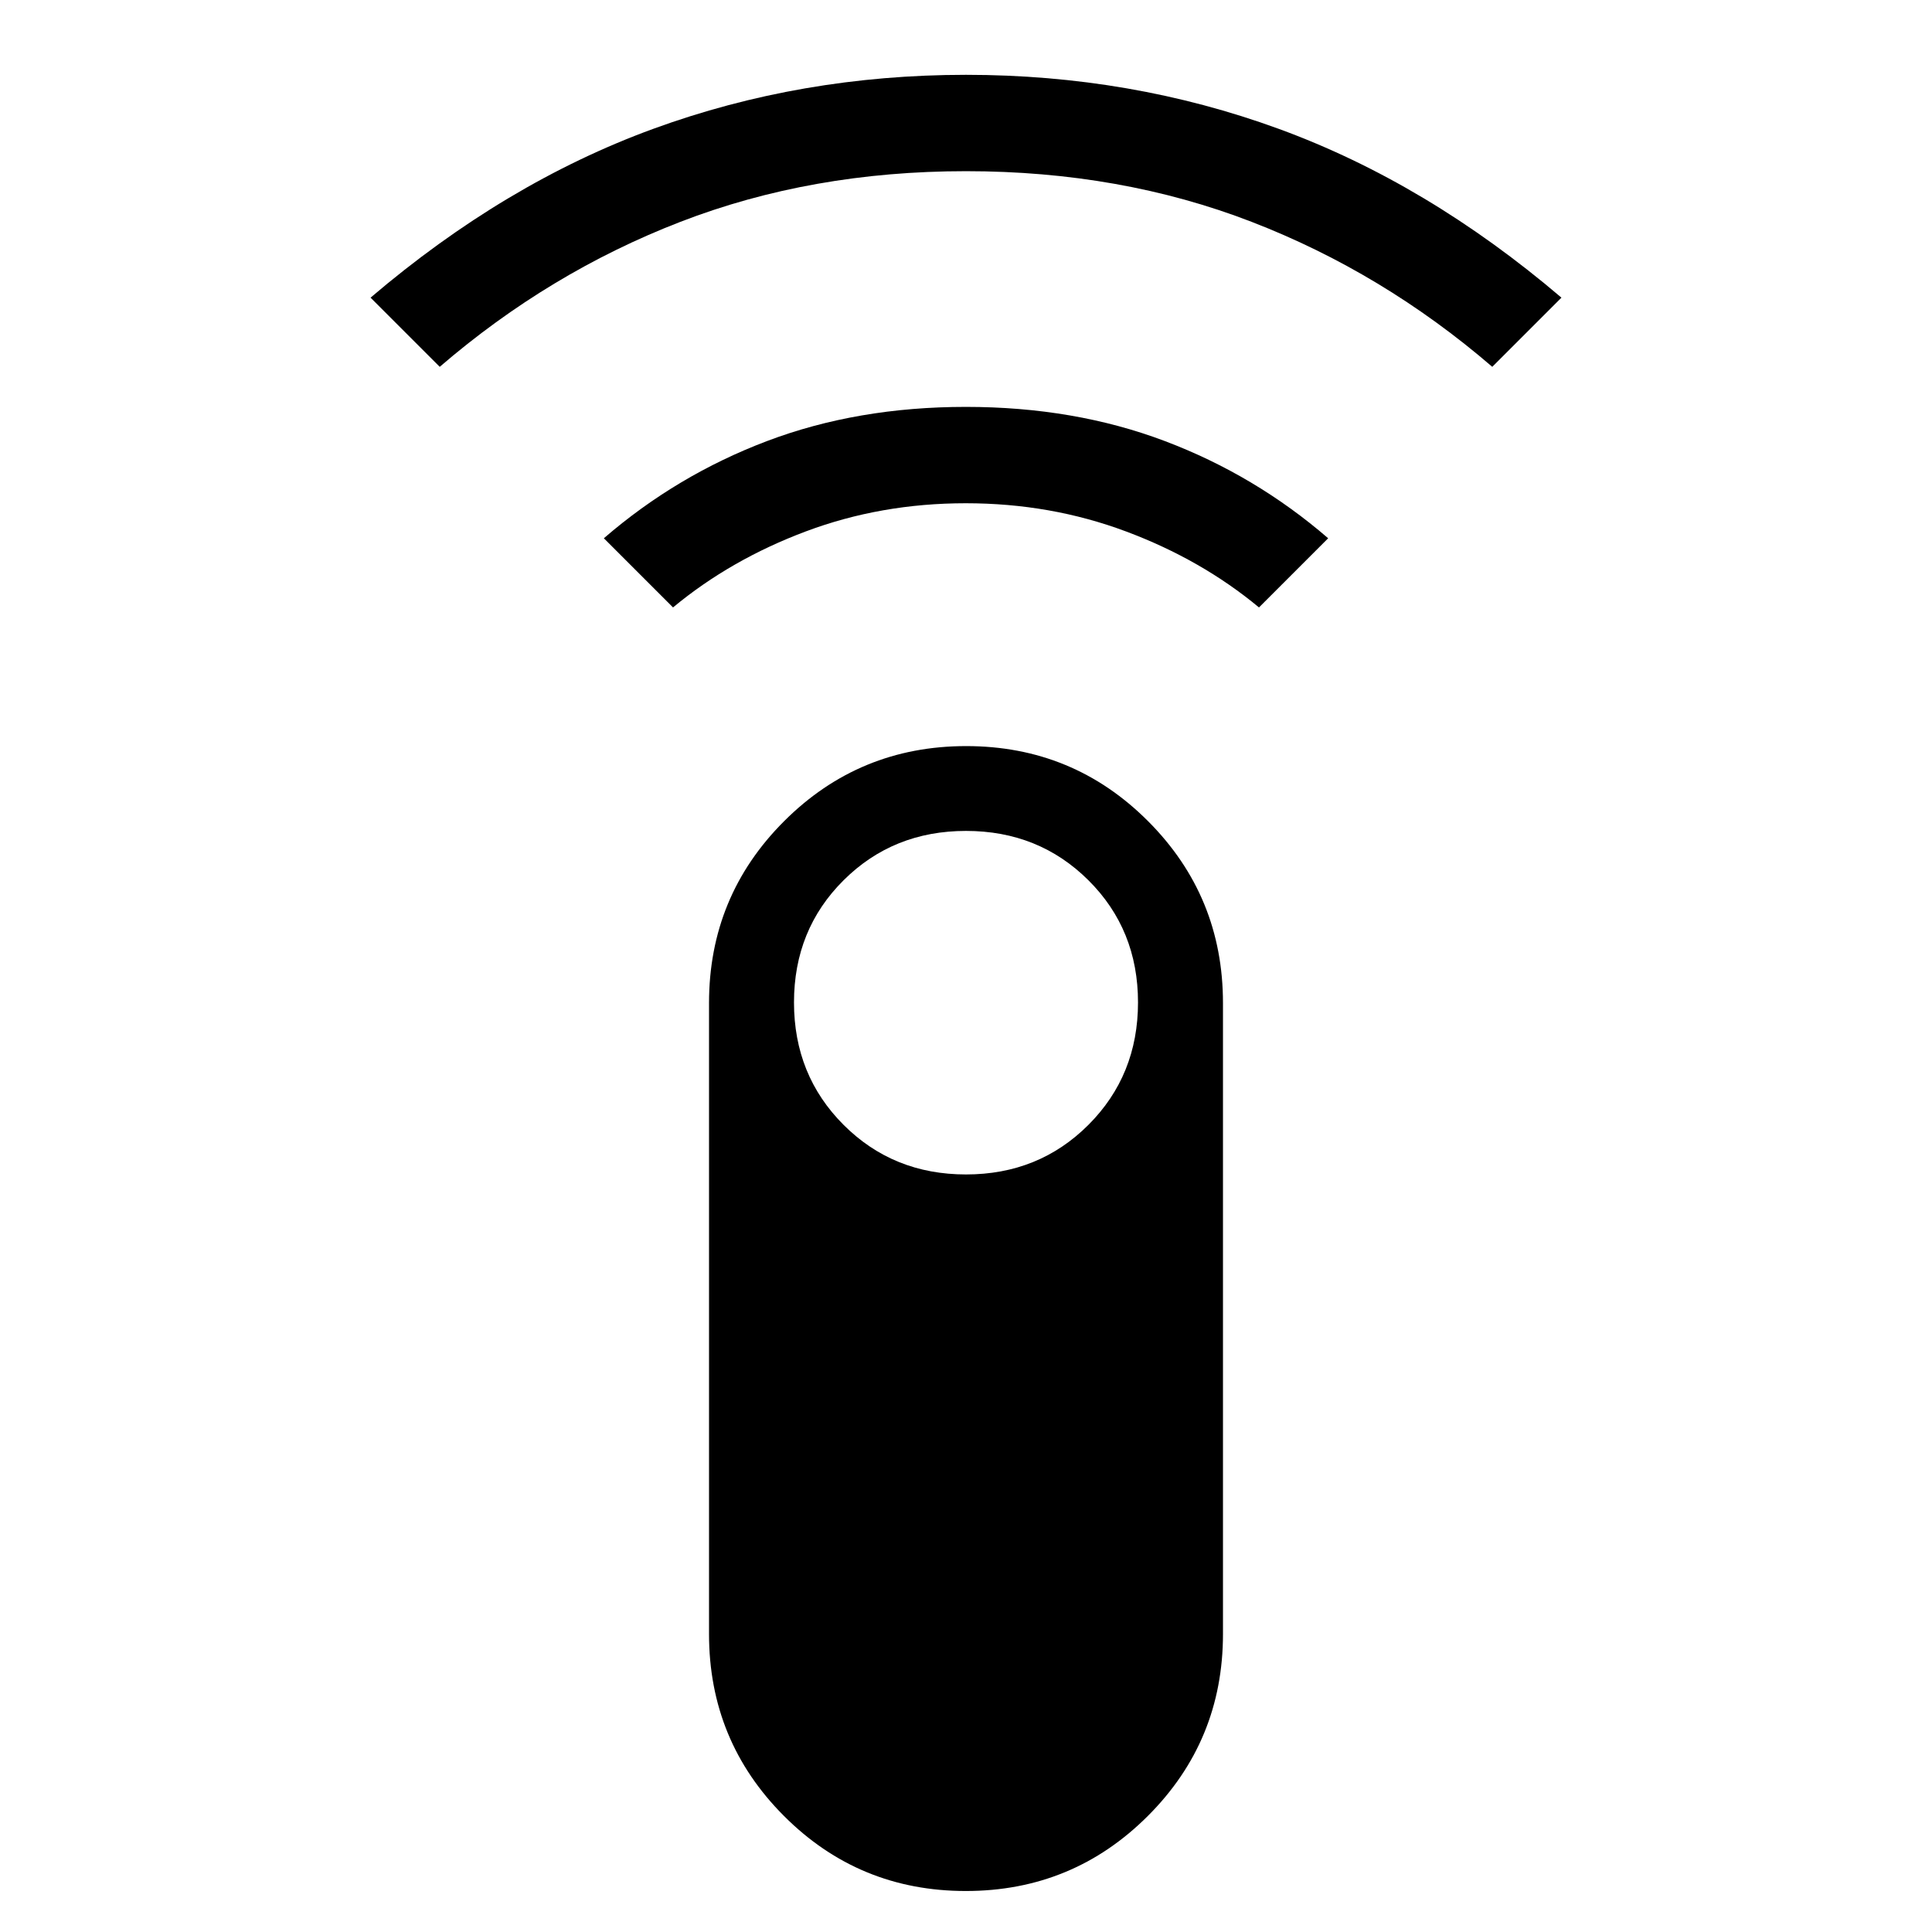 <svg xmlns="http://www.w3.org/2000/svg" height="40" viewBox="0 -960 960 960" width="40"><path d="m218.5-777.73-34.37-34.37q66.9-56.99 140.41-83.86 73.52-26.86 155.46-26.86 81.94 0 155.45 26.86 73.52 26.87 140.42 83.86l-34.37 34.37q-54.46-46.87-119.58-72.04Q556.8-874.94 480-874.94q-76.8 0-141.92 25.17-65.12 25.17-119.58 72.04Zm115.92 119.56-34.37-34.37q36.3-31.36 81.13-48.32 44.82-16.96 98.74-16.96 53.93 0 98.83 16.96t81.2 48.32l-34.37 34.37q-28.66-23.78-66.1-37.77-37.44-14-79.61-14-42.16 0-79.48 14-37.31 13.99-65.97 37.77Zm145.49 637.8q-53.14 0-90.37-37.3-37.23-37.29-37.23-90.39v-313.52q0-53.1 37.32-90.39 37.33-37.3 90.46-37.3 53.14 0 90.37 37.3 37.23 37.29 37.23 90.39v313.52q0 53.1-37.32 90.39-37.33 37.3-90.46 37.3Zm.09-356.05q36.19 0 60.83-24.64 24.64-24.65 24.64-60.84 0-36.19-24.64-60.7-24.64-24.52-60.83-24.52t-60.83 24.52q-24.64 24.51-24.64 60.7t24.64 60.84q24.64 24.64 60.83 24.64Z"/></svg>